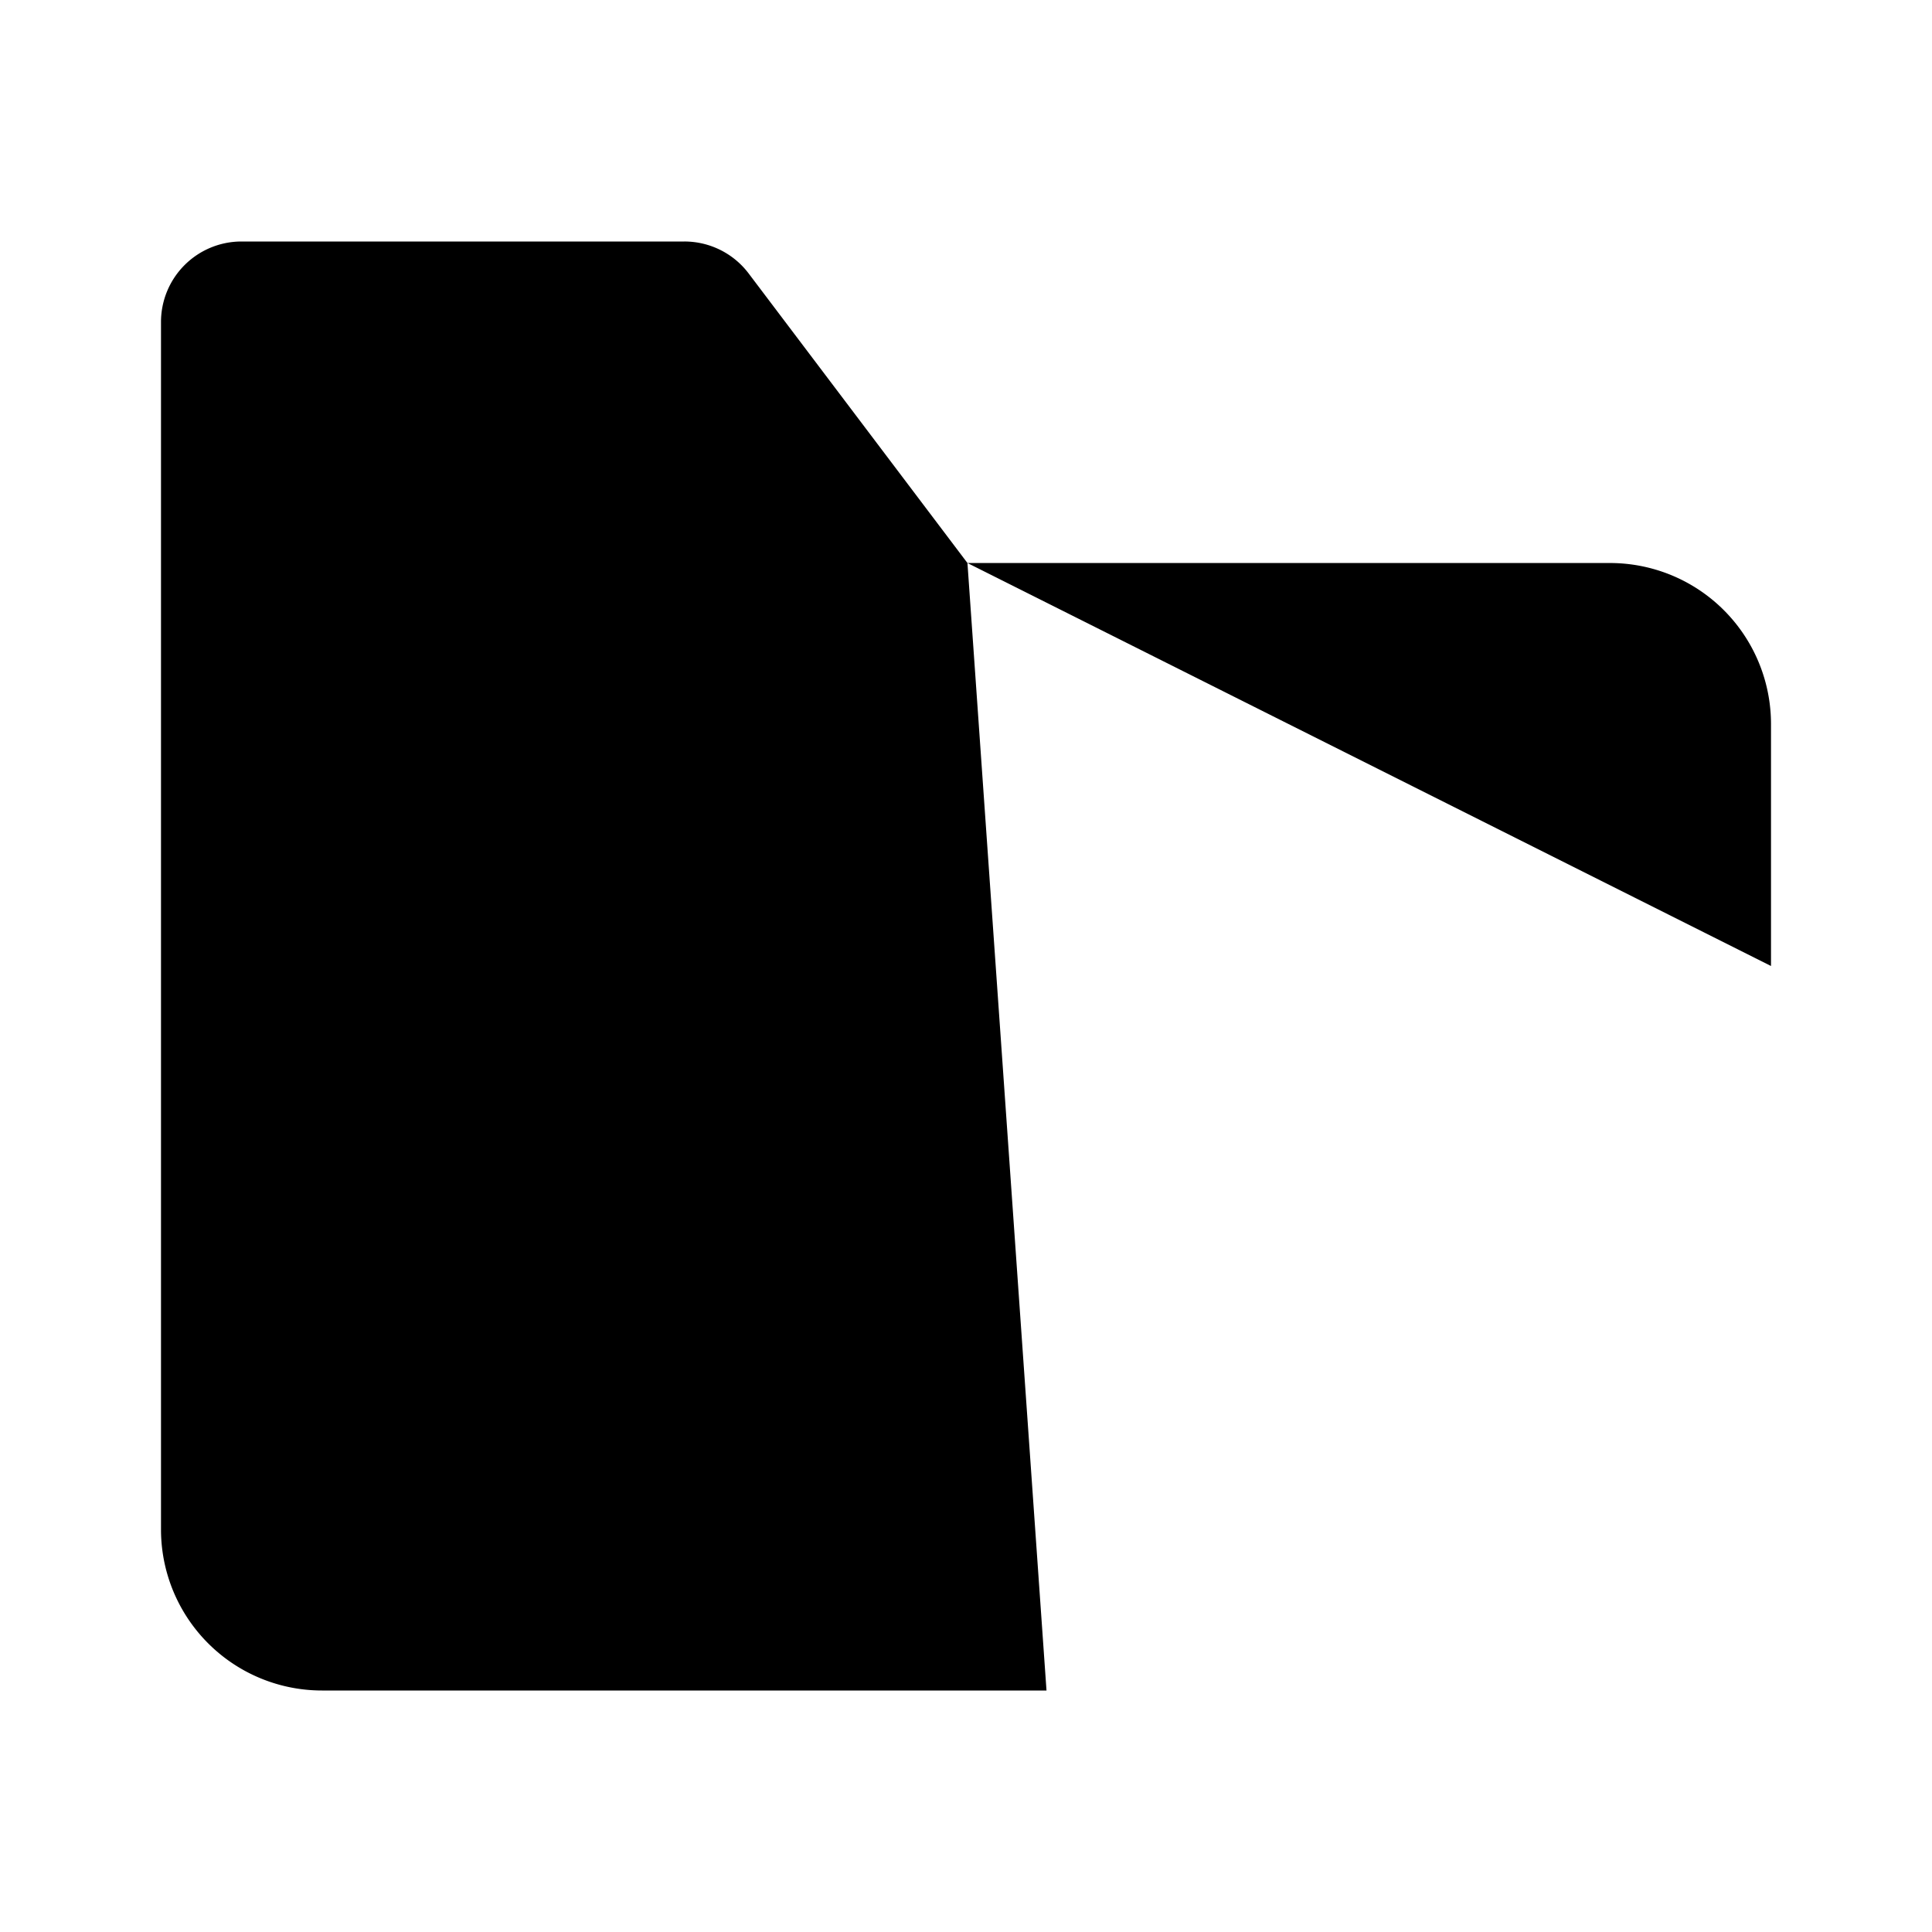 <svg xmlns="http://www.w3.org/2000/svg" viewBox="0 0 24 24"><path d="M8 6.994h4.018m0 0H20a2 2 0 0 1 2 2V12m-9.982-5.006L9.3 3.397A1 1 0 0 0 8.502 3H3a1 1 0 0 0-1 1v15a2 2 0 0 0 2 2h9M18 13v8m4-4h-8"/></svg>